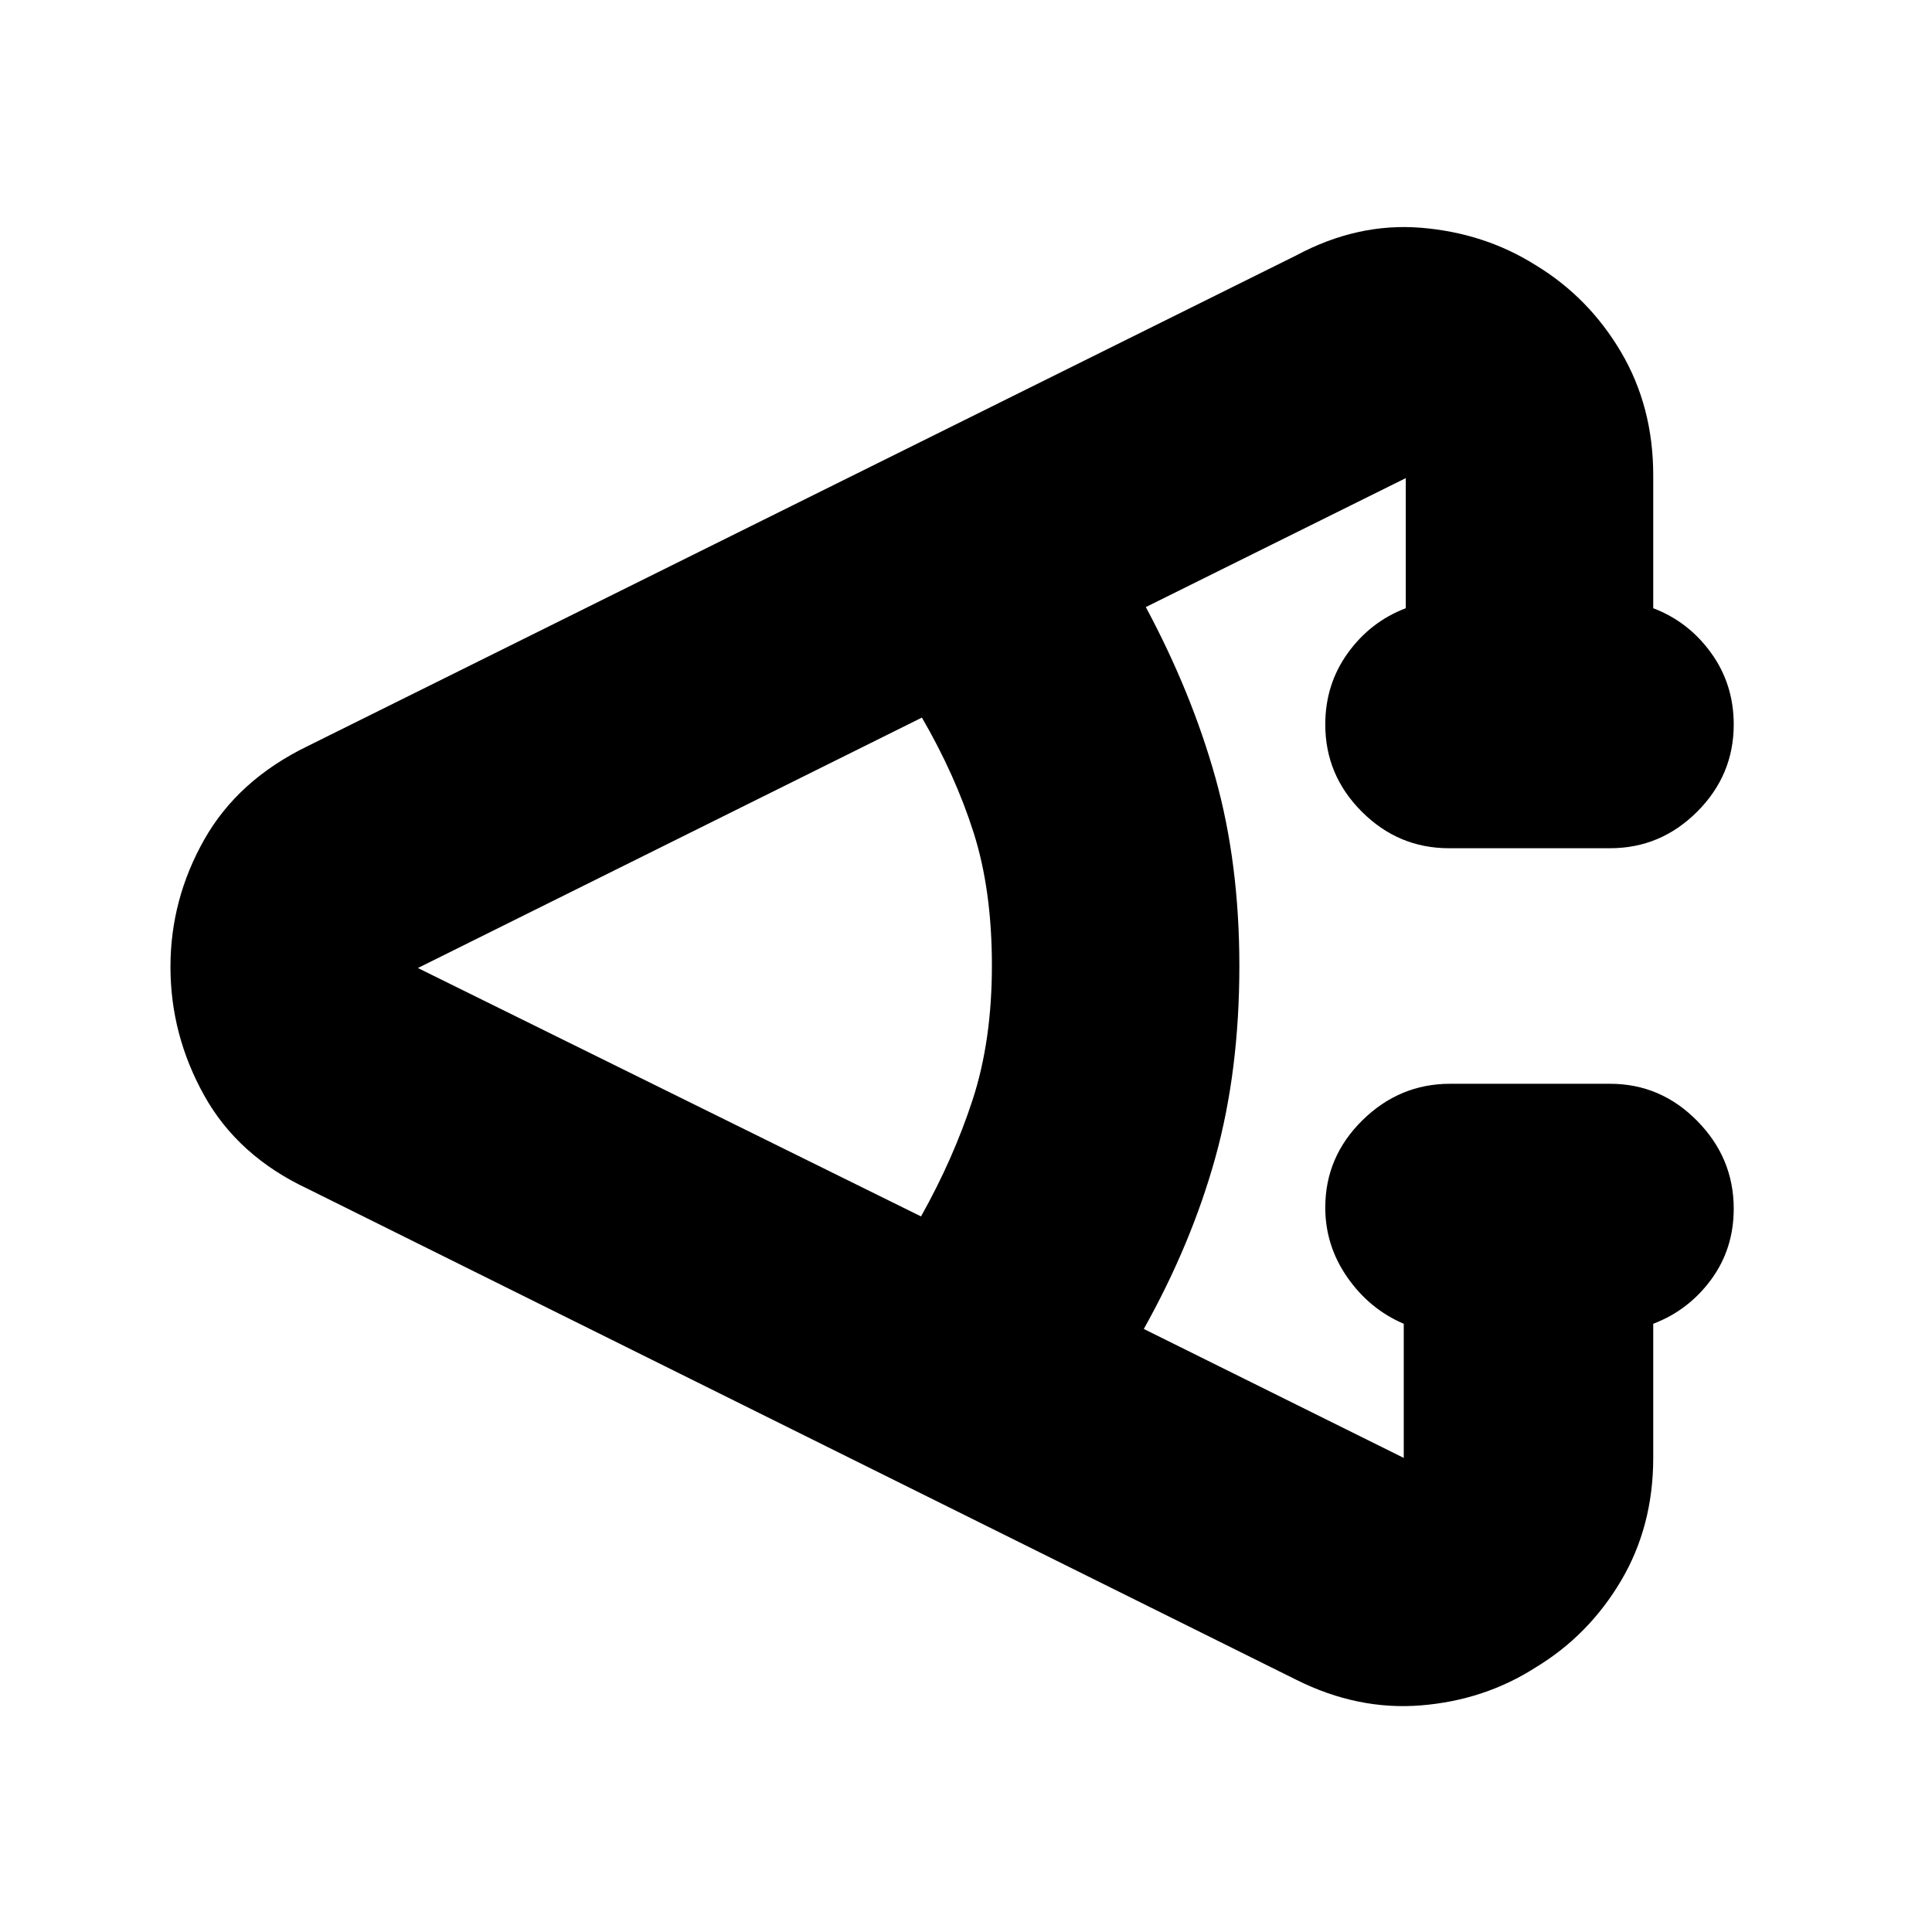 <svg xmlns="http://www.w3.org/2000/svg" height="24" viewBox="0 -960 960 960" width="24"><path d="m644.17-125.3-491.3-244q-34.65-16.26-51.41-46.38-16.76-30.11-16.76-63.89 0-33.52 16.76-63.19 16.76-29.68 51.41-46.5l491.3-243.87q30.38-16.26 61.91-13.7 31.53 2.57 56.92 18.55 26.39 15.98 42.44 43.15 16.04 27.17 16.04 61.26v66.09q17.56 6.69 28.78 22.25 11.22 15.55 11.22 35.53 0 25.17-18.16 43.32-18.15 18.16-43.32 18.16h-80q-25.17 0-43.32-18.16-18.16-18.15-18.16-43.32 0-19.98 11.22-35.53 11.22-15.56 28.78-22.25v-64.65l-129.17 64.08q22.74 42.44 34.61 84.89Q615.83-531 615.83-480q0 52-11.87 94.96-11.87 42.95-35.61 85.39l129.17 64.08v-66.65q-17-7.26-28-23.03-11-15.77-11-34.75 0-25.17 18.44-43.32 18.44-18.16 43.61-18.16H800q25.17 0 43.32 18.44 18.16 18.44 18.16 43.61 0 19.97-11.22 35.24-11.22 15.28-28.78 21.97v66.65q0 34.09-16.08 61.18-16.08 27.08-42.4 42.96-25.39 16.26-56.85 18.82-31.45 2.57-61.98-12.69ZM457.65-355.57q16.05-28.6 25.63-57.93 9.59-29.33 9.59-66.78 0-37.46-9.09-66-9.08-28.55-25.69-57.15L207.65-479l250 123.43Z"/></svg>